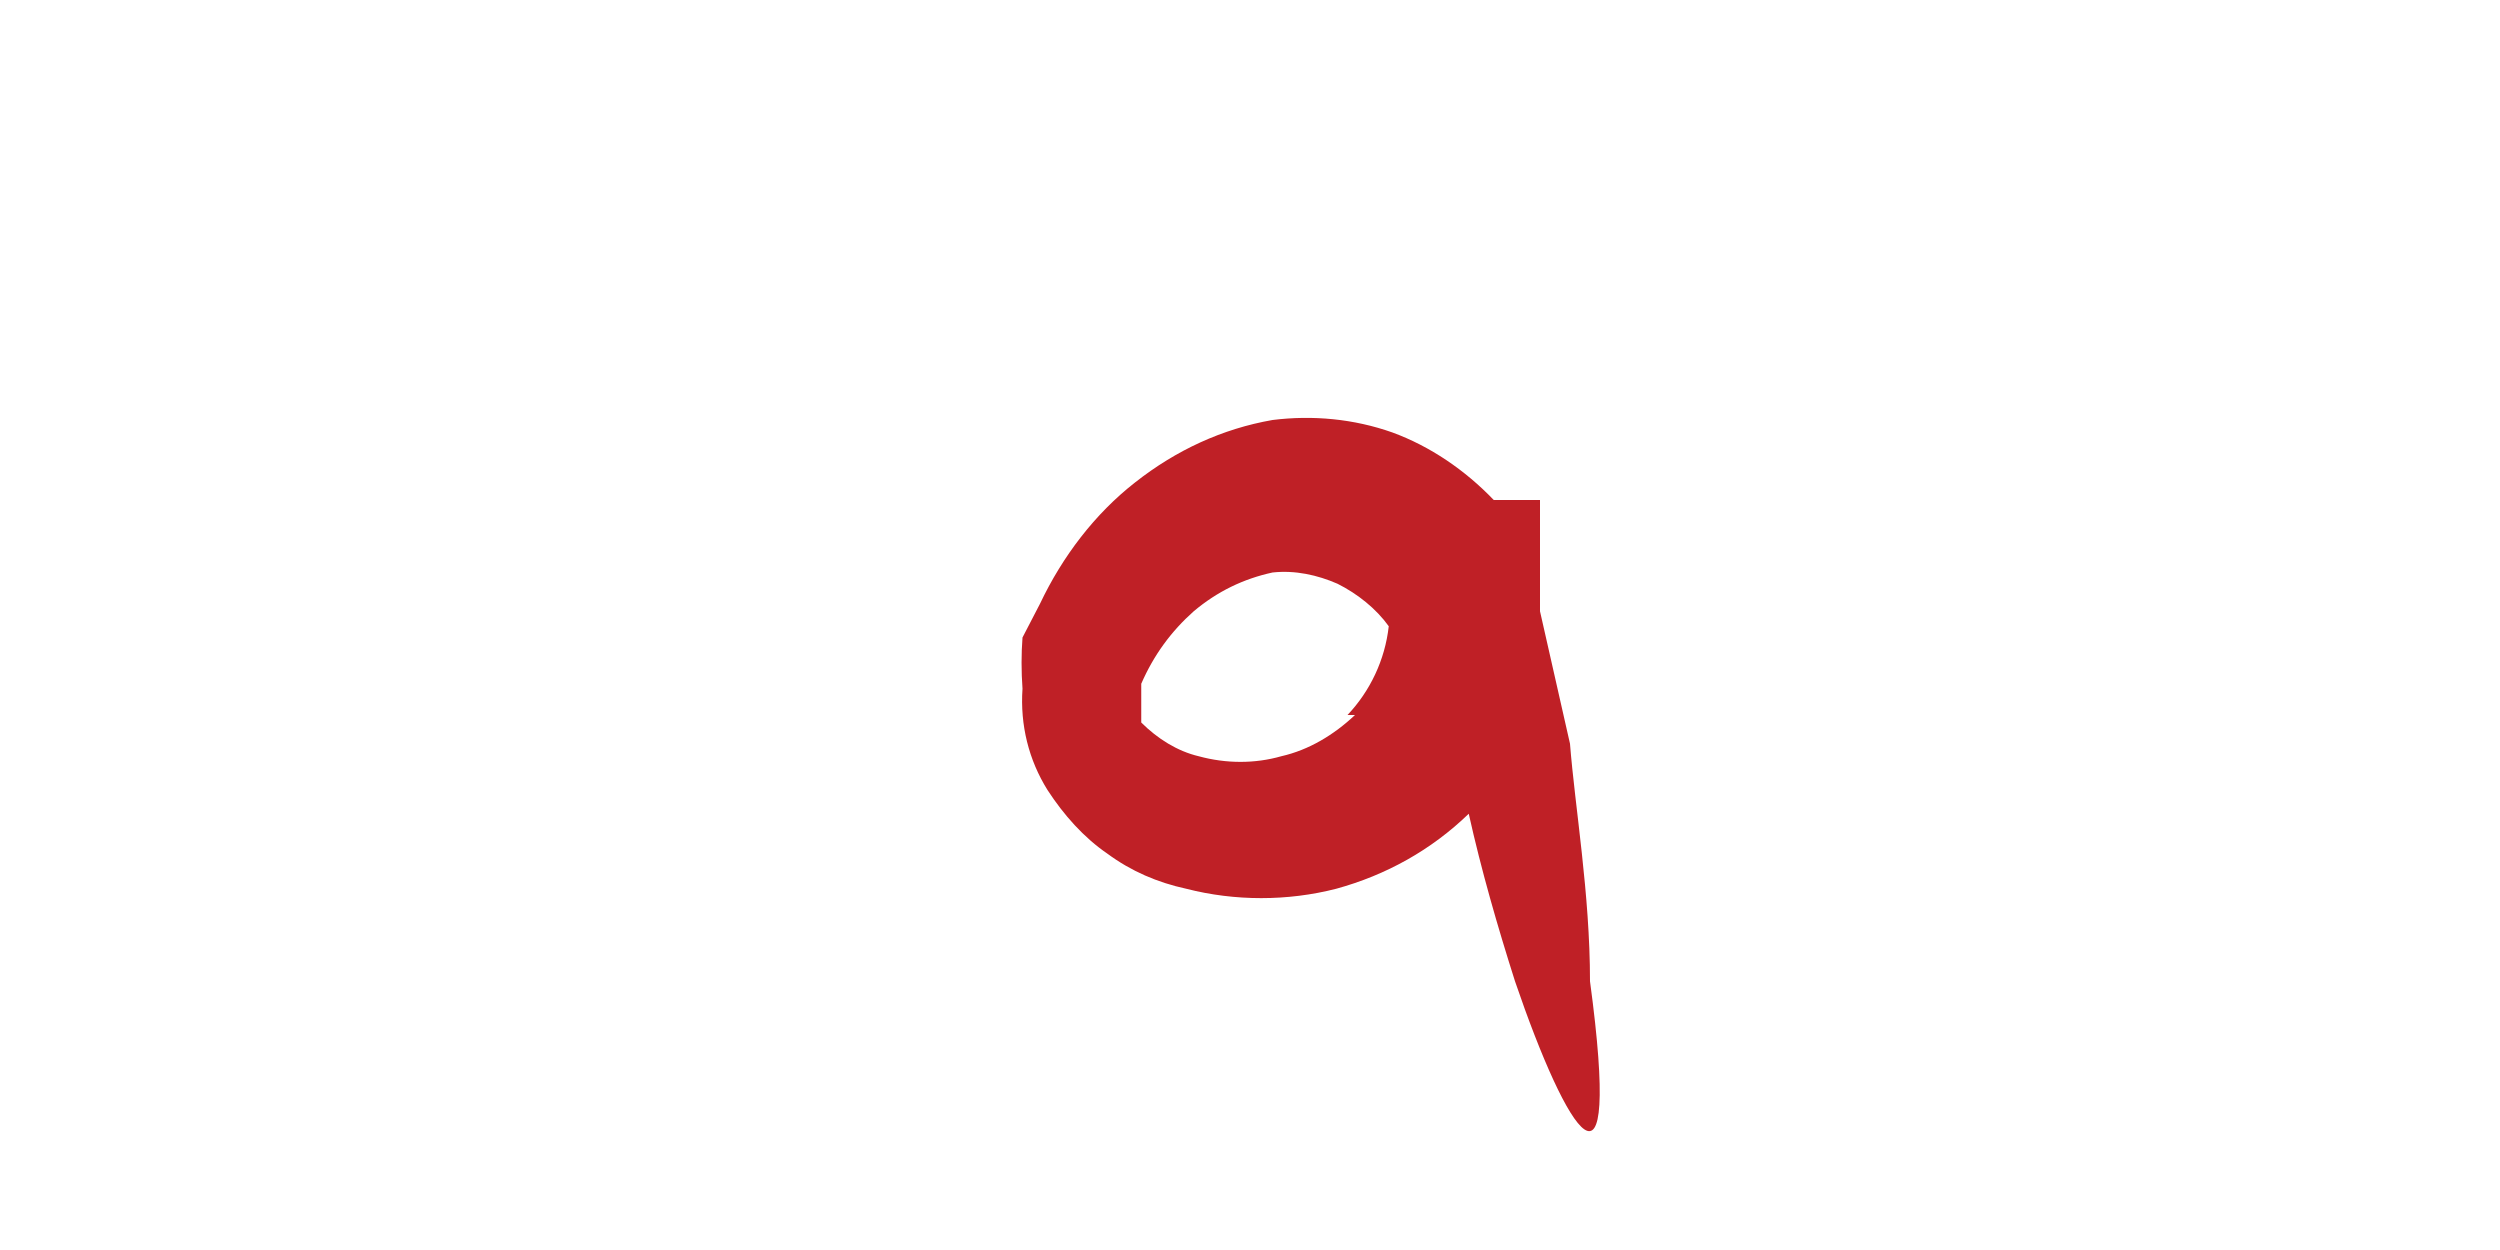 <svg width="2" height="1" viewBox="0 0 2 1" fill="none" xmlns="http://www.w3.org/2000/svg">
<path d="M1.232 0.489V0.416V0.4H1.195C1.172 0.376 1.144 0.357 1.114 0.346C1.083 0.335 1.05 0.332 1.018 0.336C0.978 0.343 0.941 0.36 0.908 0.386C0.876 0.411 0.85 0.445 0.832 0.483L0.818 0.51C0.817 0.523 0.817 0.537 0.818 0.551C0.816 0.58 0.823 0.608 0.838 0.632C0.851 0.652 0.867 0.67 0.886 0.683C0.905 0.697 0.926 0.706 0.949 0.711C0.988 0.721 1.03 0.721 1.069 0.711C1.109 0.7 1.145 0.68 1.175 0.651C1.185 0.696 1.198 0.741 1.212 0.785C1.254 0.908 1.298 0.978 1.272 0.785C1.272 0.715 1.26 0.646 1.256 0.595L1.232 0.489ZM1.084 0.572C1.067 0.588 1.047 0.6 1.025 0.605C1.004 0.611 0.981 0.611 0.959 0.605C0.942 0.601 0.926 0.591 0.913 0.578C0.913 0.578 0.913 0.578 0.913 0.564V0.547C0.923 0.524 0.937 0.505 0.955 0.489C0.974 0.473 0.995 0.463 1.018 0.458C1.036 0.456 1.054 0.46 1.07 0.467C1.086 0.475 1.101 0.487 1.111 0.501C1.108 0.528 1.096 0.553 1.078 0.572H1.084Z" fill="#BF2026"/>
</svg>
